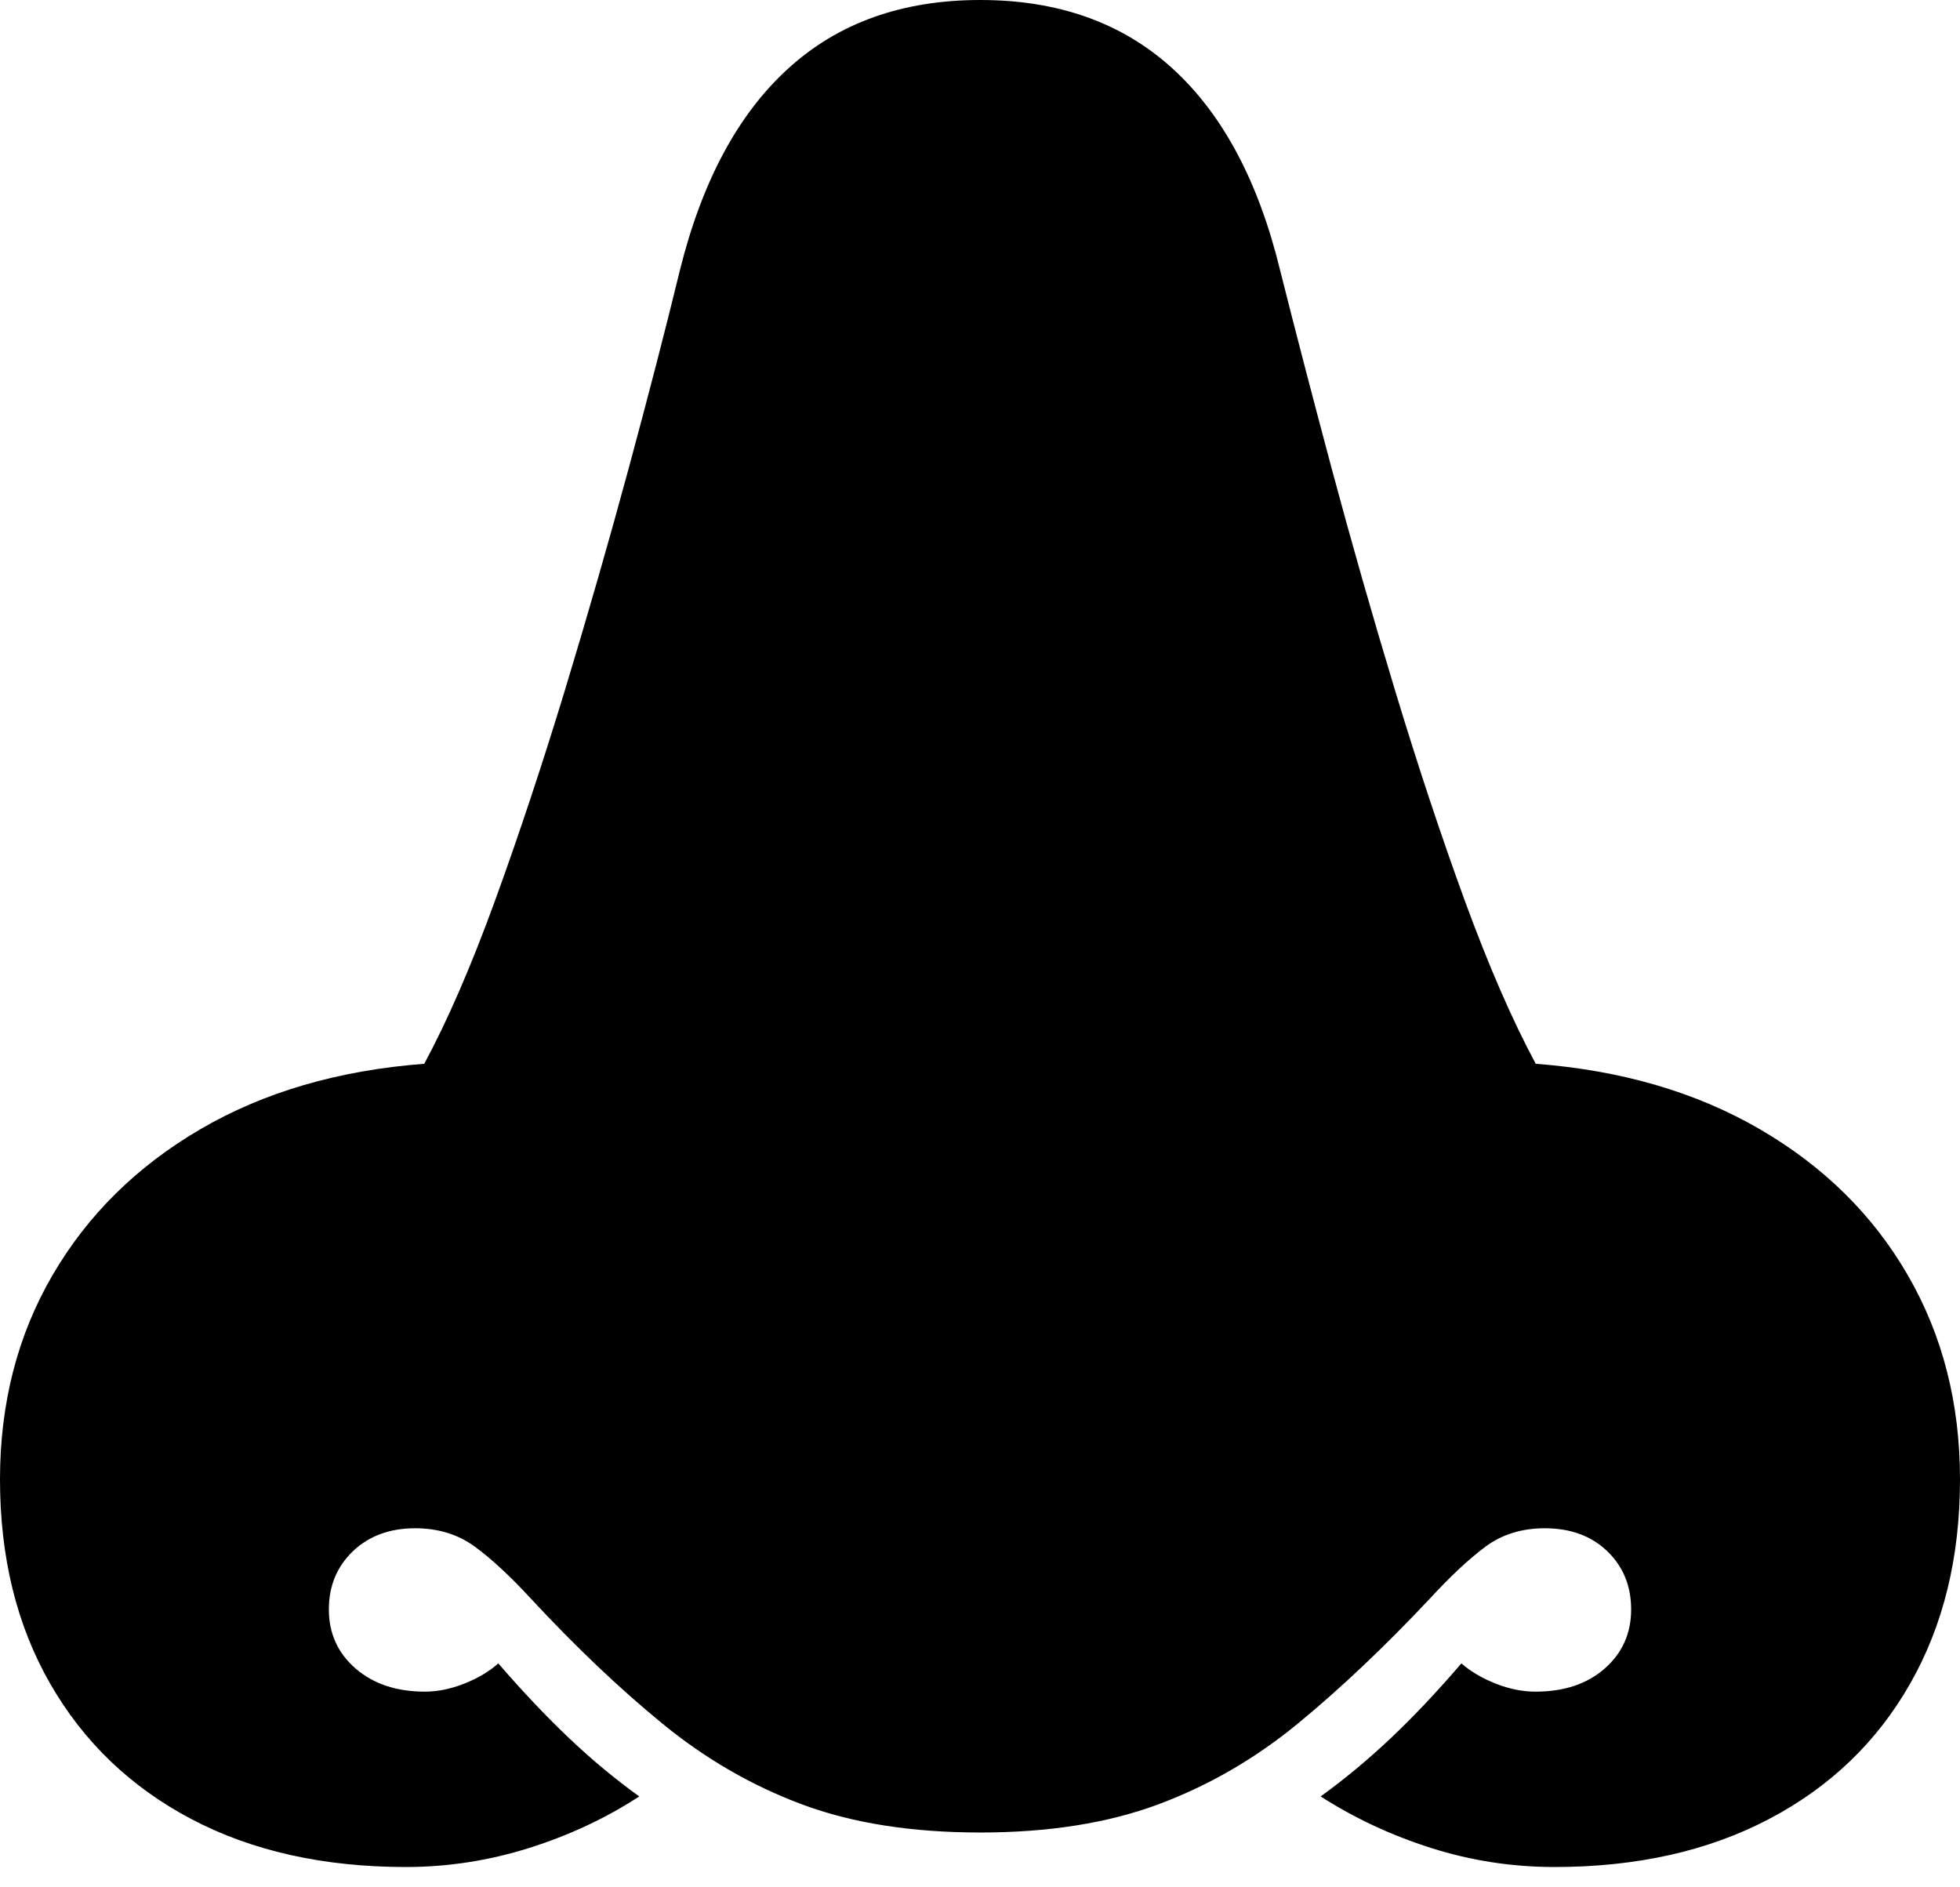 <?xml version="1.0" encoding="UTF-8"?>
<!--Generator: Apple Native CoreSVG 175-->
<!DOCTYPE svg
PUBLIC "-//W3C//DTD SVG 1.1//EN"
       "http://www.w3.org/Graphics/SVG/1.1/DTD/svg11.dtd">
<svg version="1.1" xmlns="http://www.w3.org/2000/svg" xmlns:xlink="http://www.w3.org/1999/xlink" width="18.798" height="18.095">
 <g>
  <rect height="18.095" opacity="0" width="18.798" x="0" y="0"/>
  <path d="M0 14.189Q0 15.31 0.481 16.148Q0.962 16.987 1.835 17.447Q2.708 17.907 3.894 17.907Q4.494 17.907 5.073 17.725Q5.651 17.543 6.131 17.23Q5.788 16.984 5.46 16.673Q5.132 16.362 4.779 15.954Q4.648 16.071 4.453 16.148Q4.258 16.225 4.075 16.225Q3.667 16.225 3.41 16.003Q3.154 15.78 3.154 15.437Q3.154 15.099 3.385 14.878Q3.616 14.658 3.981 14.658Q4.314 14.658 4.555 14.835Q4.796 15.012 5.089 15.33Q5.734 16.025 6.351 16.53Q6.968 17.036 7.691 17.306Q8.414 17.576 9.402 17.576Q10.384 17.576 11.109 17.306Q11.834 17.036 12.449 16.53Q13.063 16.025 13.716 15.33Q14.009 15.012 14.246 14.835Q14.484 14.658 14.816 14.658Q15.186 14.658 15.415 14.878Q15.644 15.099 15.644 15.437Q15.644 15.78 15.391 16.003Q15.138 16.225 14.727 16.225Q14.54 16.225 14.345 16.148Q14.15 16.071 14.016 15.954Q13.666 16.362 13.337 16.673Q13.007 16.984 12.666 17.23Q13.154 17.543 13.727 17.725Q14.3 17.907 14.91 17.907Q16.09 17.907 16.966 17.447Q17.843 16.987 18.32 16.148Q18.798 15.31 18.798 14.189Q18.798 13.095 18.297 12.23Q17.797 11.365 16.879 10.831Q15.961 10.297 14.729 10.203Q14.393 9.579 14.049 8.64Q13.706 7.7 13.38 6.623Q13.054 5.546 12.772 4.494Q12.491 3.442 12.276 2.587Q11.965 1.311 11.244 0.656Q10.524 0 9.402 0Q8.281 0 7.561 0.656Q6.84 1.311 6.522 2.587Q6.314 3.442 6.029 4.494Q5.744 5.546 5.417 6.623Q5.089 7.7 4.747 8.64Q4.405 9.579 4.069 10.203Q2.834 10.297 1.921 10.831Q1.008 11.365 0.504 12.23Q0 13.095 0 14.189Z" fill="#000000"/>
 </g>
</svg>
